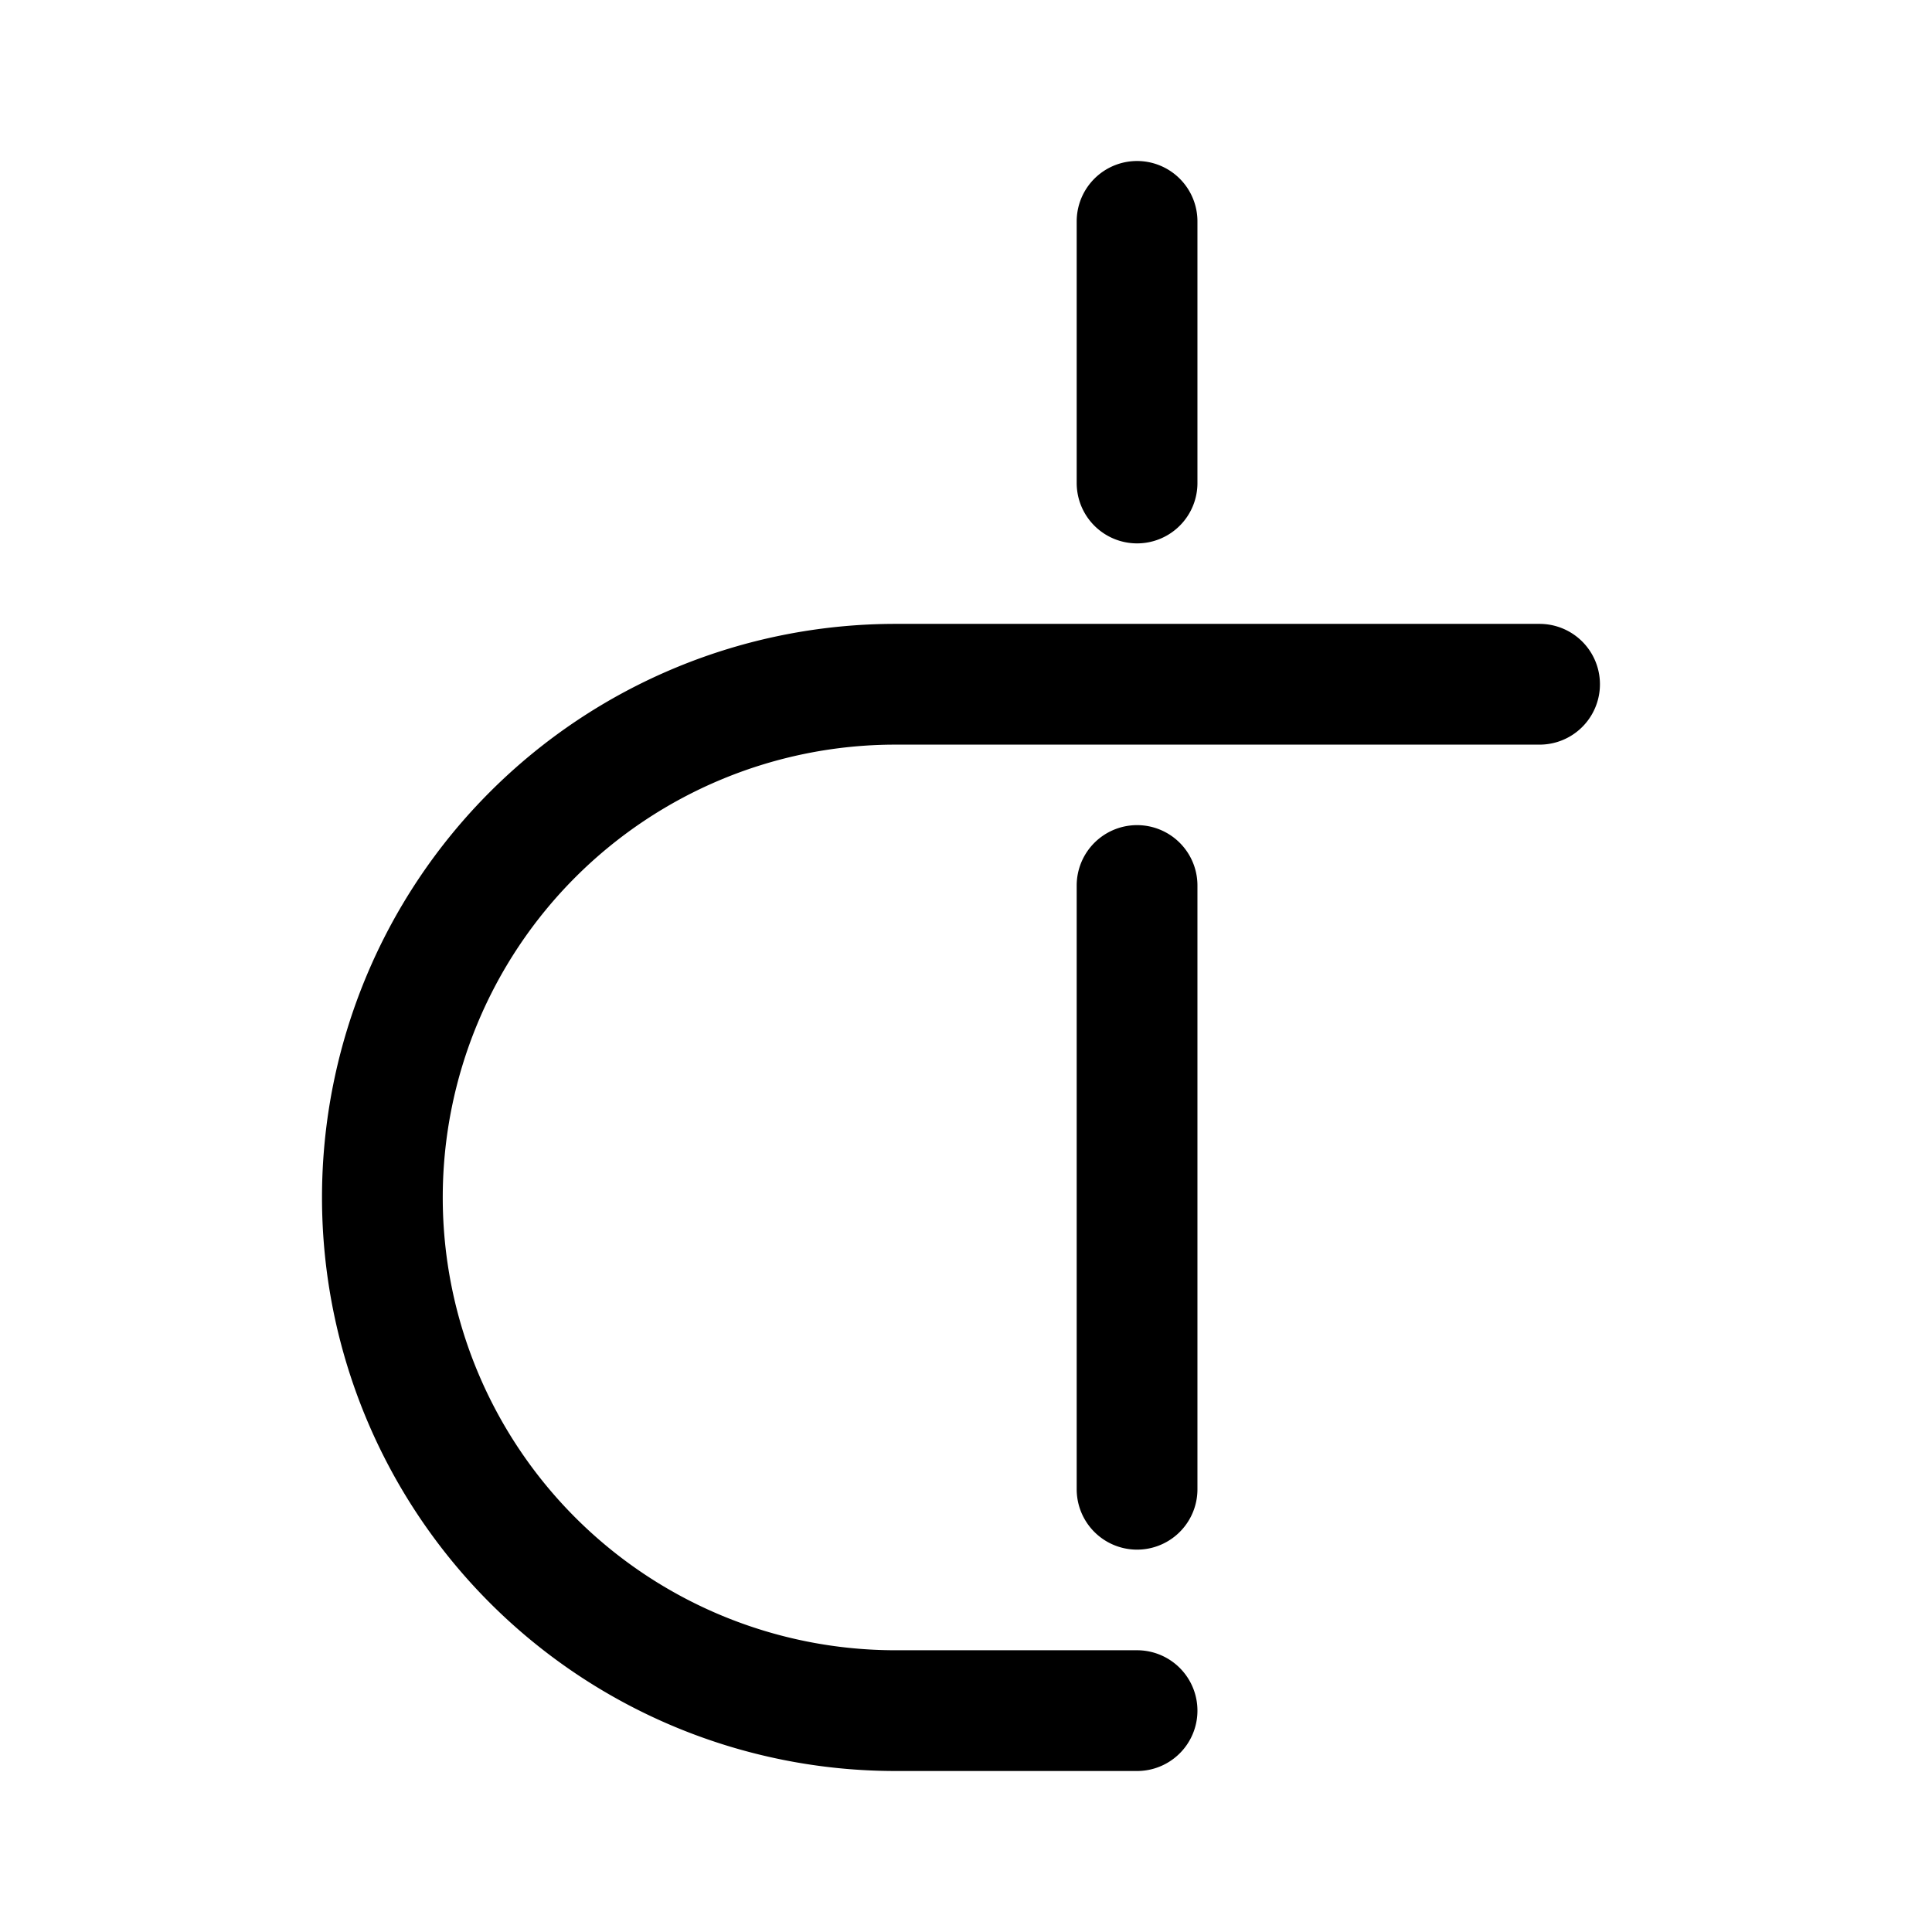 <svg xmlns="http://www.w3.org/2000/svg" width="192" height="192" fill="none" viewBox="0 0 192 192"><path stroke="#000" stroke-linecap="round" stroke-width="12" d="M113 170H89m64-102H89m24-46v26m0 40v60m-24 22a51 51 0 0 1 0-102"/></svg>